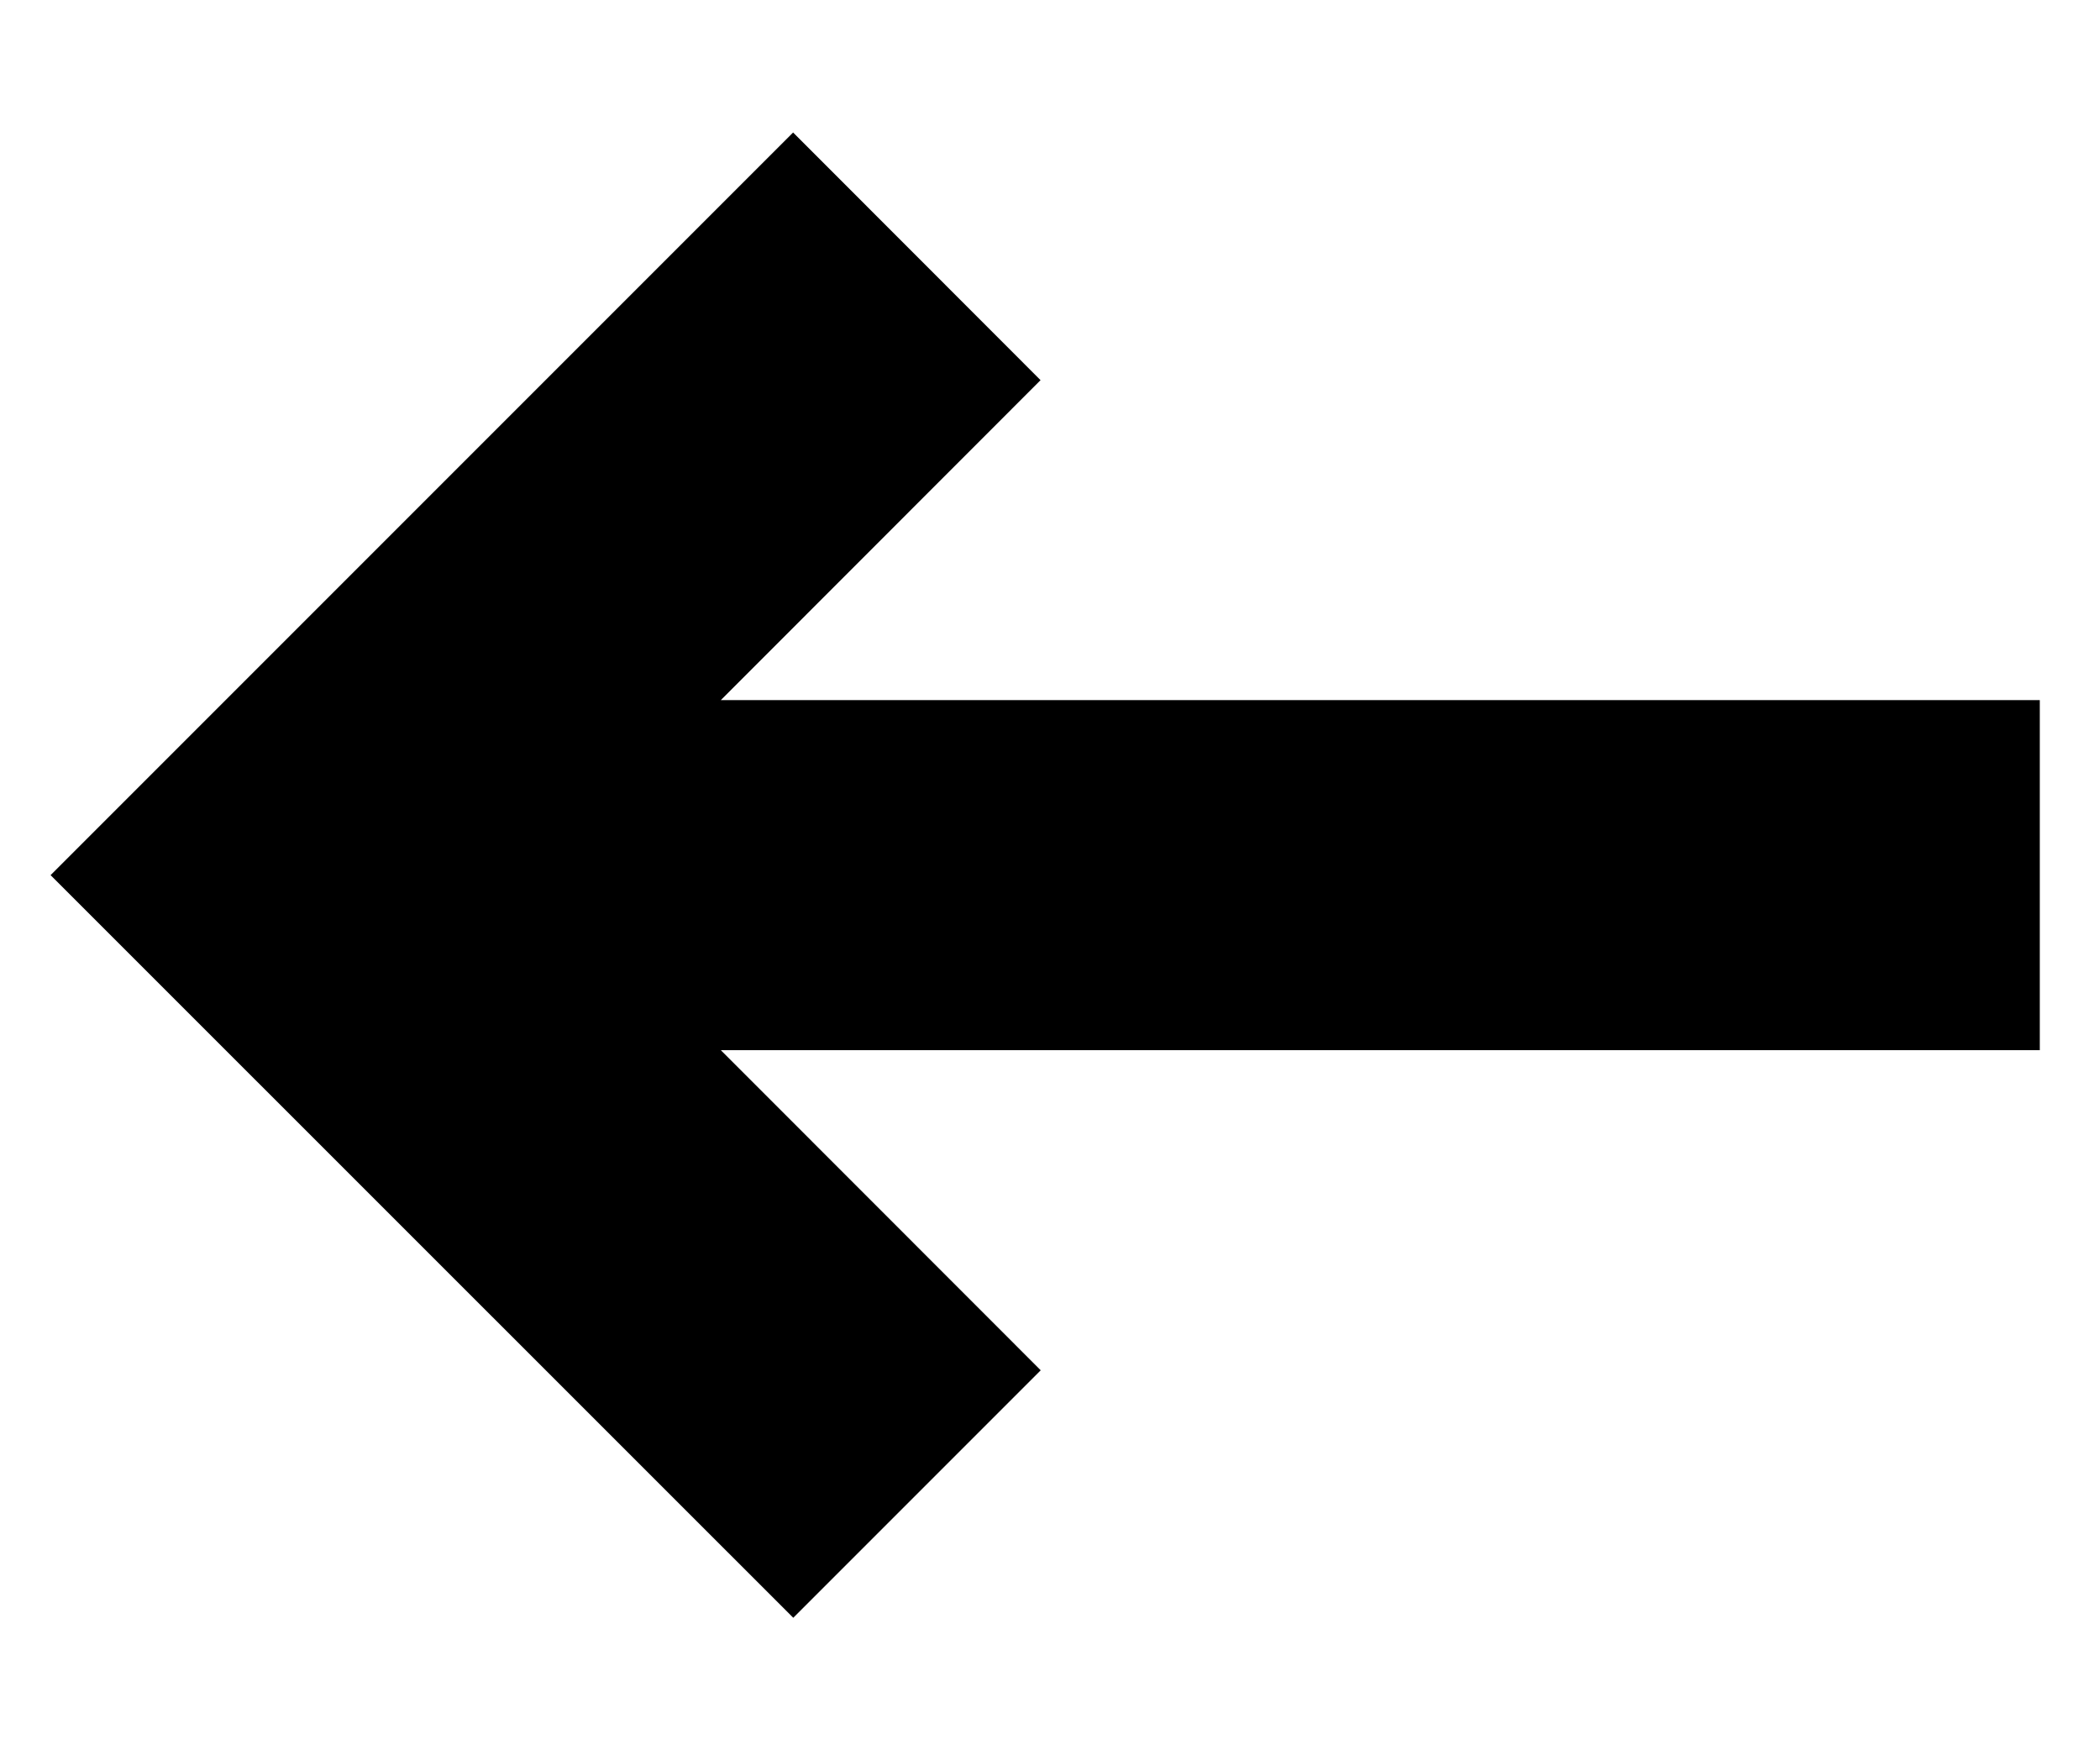 <svg
                xmlns="http://www.w3.org/2000/svg"
                width="12"
                height="10"
                viewBox="0 0 12 10"
                fill="none"
              >
                <path
                  d="M5.947 7.829L4.533 9.243L0.289 5L4.532 0.757L5.946 2.172L4.119 4H11.656V6H4.119L5.947 7.829Z"
                  fill="black"
                />
              </svg>